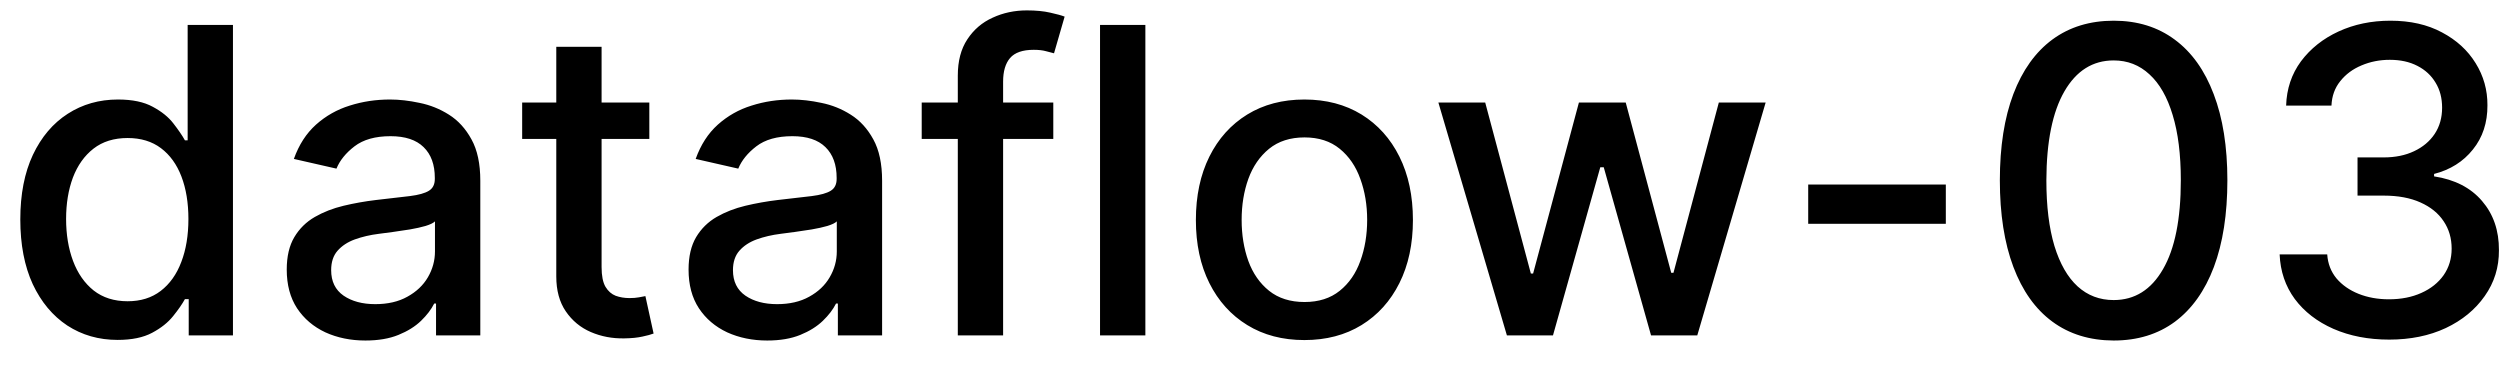 <svg width="82" height="12" viewBox="0 0 82 12" fill="none" xmlns="http://www.w3.org/2000/svg">
<path d="M3.858 11.149C3.241 11.149 2.691 10.992 2.207 10.677C1.727 10.359 1.349 9.906 1.074 9.32C0.802 8.73 0.666 8.022 0.666 7.197C0.666 6.371 0.804 5.665 1.079 5.079C1.357 4.492 1.738 4.043 2.222 3.732C2.706 3.42 3.255 3.264 3.868 3.264C4.342 3.264 4.723 3.344 5.011 3.503C5.303 3.659 5.528 3.841 5.688 4.05C5.85 4.259 5.976 4.442 6.065 4.602H6.155V0.818H7.641V11H6.19V9.812H6.065C5.976 9.974 5.847 10.16 5.678 10.369C5.512 10.577 5.283 10.76 4.991 10.915C4.7 11.071 4.322 11.149 3.858 11.149ZM4.186 9.881C4.614 9.881 4.975 9.769 5.27 9.543C5.568 9.315 5.794 8.998 5.946 8.594C6.102 8.189 6.18 7.719 6.18 7.182C6.18 6.652 6.103 6.188 5.951 5.79C5.799 5.392 5.575 5.082 5.28 4.86C4.985 4.638 4.62 4.527 4.186 4.527C3.739 4.527 3.366 4.643 3.067 4.875C2.769 5.107 2.544 5.424 2.391 5.825C2.242 6.226 2.168 6.678 2.168 7.182C2.168 7.692 2.244 8.151 2.396 8.559C2.549 8.967 2.774 9.29 3.072 9.528C3.374 9.764 3.745 9.881 4.186 9.881ZM11.985 11.169C11.501 11.169 11.064 11.079 10.673 10.901C10.282 10.718 9.972 10.455 9.743 10.11C9.518 9.765 9.405 9.343 9.405 8.842C9.405 8.411 9.488 8.057 9.654 7.778C9.819 7.5 10.043 7.28 10.325 7.117C10.607 6.955 10.921 6.832 11.269 6.749C11.617 6.666 11.972 6.603 12.333 6.56C12.791 6.507 13.162 6.464 13.447 6.431C13.732 6.395 13.939 6.337 14.068 6.257C14.198 6.178 14.262 6.048 14.262 5.869V5.835C14.262 5.4 14.14 5.064 13.894 4.825C13.652 4.587 13.291 4.467 12.81 4.467C12.31 4.467 11.916 4.578 11.627 4.8C11.342 5.019 11.145 5.263 11.036 5.531L9.639 5.213C9.804 4.749 10.046 4.375 10.364 4.089C10.686 3.801 11.056 3.592 11.473 3.463C11.891 3.33 12.33 3.264 12.791 3.264C13.096 3.264 13.419 3.301 13.76 3.374C14.105 3.443 14.426 3.572 14.725 3.761C15.026 3.95 15.273 4.22 15.465 4.572C15.658 4.92 15.754 5.372 15.754 5.929V11H14.302V9.956H14.242C14.146 10.148 14.002 10.337 13.81 10.523C13.618 10.708 13.371 10.863 13.069 10.985C12.768 11.108 12.406 11.169 11.985 11.169ZM12.308 9.976C12.719 9.976 13.071 9.895 13.362 9.732C13.657 9.57 13.881 9.358 14.034 9.096C14.189 8.831 14.267 8.547 14.267 8.246V7.261C14.214 7.314 14.111 7.364 13.959 7.411C13.81 7.454 13.639 7.492 13.447 7.525C13.255 7.555 13.067 7.583 12.885 7.609C12.703 7.633 12.55 7.652 12.428 7.669C12.139 7.705 11.876 7.767 11.637 7.853C11.402 7.939 11.213 8.063 11.07 8.226C10.931 8.385 10.862 8.597 10.862 8.862C10.862 9.23 10.998 9.509 11.269 9.697C11.541 9.883 11.887 9.976 12.308 9.976ZM21.298 3.364V4.557H17.127V3.364H21.298ZM18.246 1.534H19.732V8.758C19.732 9.046 19.775 9.263 19.861 9.409C19.948 9.552 20.059 9.649 20.195 9.702C20.334 9.752 20.485 9.777 20.647 9.777C20.766 9.777 20.871 9.769 20.96 9.752C21.05 9.736 21.119 9.722 21.169 9.712L21.438 10.94C21.351 10.973 21.229 11.007 21.07 11.04C20.91 11.076 20.712 11.096 20.473 11.099C20.082 11.106 19.717 11.037 19.379 10.891C19.041 10.745 18.768 10.519 18.559 10.214C18.35 9.91 18.246 9.527 18.246 9.066V1.534ZM25.165 11.169C24.681 11.169 24.244 11.079 23.852 10.901C23.461 10.718 23.151 10.455 22.923 10.11C22.697 9.765 22.585 9.343 22.585 8.842C22.585 8.411 22.668 8.057 22.833 7.778C22.999 7.5 23.223 7.28 23.504 7.117C23.786 6.955 24.101 6.832 24.449 6.749C24.797 6.666 25.152 6.603 25.513 6.56C25.97 6.507 26.342 6.464 26.627 6.431C26.912 6.395 27.119 6.337 27.248 6.257C27.377 6.178 27.442 6.048 27.442 5.869V5.835C27.442 5.4 27.319 5.064 27.074 4.825C26.832 4.587 26.471 4.467 25.99 4.467C25.49 4.467 25.095 4.578 24.807 4.8C24.522 5.019 24.325 5.263 24.215 5.531L22.818 5.213C22.984 4.749 23.226 4.375 23.544 4.089C23.866 3.801 24.235 3.592 24.653 3.463C25.07 3.33 25.51 3.264 25.97 3.264C26.275 3.264 26.598 3.301 26.94 3.374C27.285 3.443 27.606 3.572 27.904 3.761C28.206 3.95 28.453 4.22 28.645 4.572C28.837 4.92 28.933 5.372 28.933 5.929V11H27.482V9.956H27.422C27.326 10.148 27.182 10.337 26.989 10.523C26.797 10.708 26.55 10.863 26.249 10.985C25.947 11.108 25.586 11.169 25.165 11.169ZM25.488 9.976C25.899 9.976 26.25 9.895 26.542 9.732C26.837 9.57 27.061 9.358 27.213 9.096C27.369 8.831 27.447 8.547 27.447 8.246V7.261C27.394 7.314 27.291 7.364 27.139 7.411C26.989 7.454 26.819 7.492 26.627 7.525C26.434 7.555 26.247 7.583 26.065 7.609C25.883 7.633 25.73 7.652 25.607 7.669C25.319 7.705 25.056 7.767 24.817 7.853C24.582 7.939 24.393 8.063 24.25 8.226C24.111 8.385 24.041 8.597 24.041 8.862C24.041 9.23 24.177 9.509 24.449 9.697C24.721 9.883 25.067 9.976 25.488 9.976ZM34.548 3.364V4.557H30.232V3.364H34.548ZM31.416 11V2.479C31.416 2.001 31.52 1.605 31.729 1.29C31.938 0.972 32.214 0.735 32.559 0.58C32.904 0.42 33.278 0.341 33.682 0.341C33.981 0.341 34.236 0.366 34.448 0.415C34.66 0.462 34.818 0.505 34.92 0.545L34.572 1.748C34.503 1.728 34.413 1.705 34.304 1.678C34.195 1.648 34.062 1.634 33.906 1.634C33.545 1.634 33.286 1.723 33.131 1.902C32.978 2.081 32.902 2.339 32.902 2.678V11H31.416ZM37.568 0.818V11H36.081V0.818H37.568ZM42.784 11.154C42.068 11.154 41.444 10.99 40.91 10.662C40.376 10.334 39.962 9.875 39.667 9.285C39.372 8.695 39.225 8.005 39.225 7.217C39.225 6.424 39.372 5.732 39.667 5.138C39.962 4.545 40.376 4.085 40.91 3.756C41.444 3.428 42.068 3.264 42.784 3.264C43.5 3.264 44.125 3.428 44.659 3.756C45.192 4.085 45.606 4.545 45.901 5.138C46.196 5.732 46.344 6.424 46.344 7.217C46.344 8.005 46.196 8.695 45.901 9.285C45.606 9.875 45.192 10.334 44.659 10.662C44.125 10.99 43.5 11.154 42.784 11.154ZM42.789 9.906C43.253 9.906 43.638 9.784 43.943 9.538C44.248 9.293 44.473 8.967 44.619 8.559C44.768 8.151 44.843 7.702 44.843 7.212C44.843 6.724 44.768 6.277 44.619 5.869C44.473 5.458 44.248 5.129 43.943 4.88C43.638 4.631 43.253 4.507 42.789 4.507C42.322 4.507 41.934 4.631 41.626 4.88C41.321 5.129 41.094 5.458 40.945 5.869C40.799 6.277 40.726 6.724 40.726 7.212C40.726 7.702 40.799 8.151 40.945 8.559C41.094 8.967 41.321 9.293 41.626 9.538C41.934 9.784 42.322 9.906 42.789 9.906ZM49.426 11L47.179 3.364H48.715L50.212 8.972H50.286L51.788 3.364H53.324L54.816 8.947H54.89L56.377 3.364H57.913L55.671 11H54.154L52.603 5.487H52.489L50.938 11H49.426ZM63.823 6.053V7.341H59.309V6.053H63.823ZM69.329 11.169C68.543 11.166 67.872 10.959 67.315 10.548C66.758 10.137 66.333 9.538 66.038 8.753C65.743 7.967 65.595 7.021 65.595 5.914C65.595 4.81 65.743 3.867 66.038 3.085C66.336 2.303 66.763 1.706 67.32 1.295C67.88 0.884 68.55 0.679 69.329 0.679C70.108 0.679 70.776 0.886 71.332 1.3C71.889 1.711 72.315 2.308 72.61 3.09C72.908 3.869 73.058 4.81 73.058 5.914C73.058 7.024 72.91 7.972 72.615 8.758C72.32 9.54 71.894 10.138 71.337 10.553C70.781 10.963 70.111 11.169 69.329 11.169ZM69.329 9.842C70.018 9.842 70.557 9.505 70.945 8.832C71.336 8.16 71.531 7.187 71.531 5.914C71.531 5.069 71.442 4.355 71.263 3.771C71.087 3.185 70.834 2.741 70.502 2.439C70.174 2.134 69.783 1.982 69.329 1.982C68.643 1.982 68.104 2.32 67.713 2.996C67.322 3.672 67.125 4.645 67.121 5.914C67.121 6.763 67.209 7.48 67.385 8.067C67.564 8.65 67.817 9.093 68.146 9.394C68.474 9.692 68.868 9.842 69.329 9.842ZM78.366 11.139C77.683 11.139 77.073 11.021 76.536 10.786C76.003 10.551 75.58 10.224 75.269 9.807C74.96 9.386 74.795 8.899 74.772 8.345H76.333C76.353 8.647 76.454 8.909 76.636 9.131C76.821 9.349 77.063 9.518 77.362 9.638C77.66 9.757 77.991 9.817 78.356 9.817C78.757 9.817 79.112 9.747 79.42 9.608C79.731 9.469 79.975 9.275 80.151 9.026C80.326 8.774 80.414 8.484 80.414 8.156C80.414 7.815 80.326 7.515 80.151 7.256C79.978 6.995 79.725 6.789 79.39 6.64C79.059 6.491 78.658 6.416 78.187 6.416H77.327V5.163H78.187C78.565 5.163 78.896 5.095 79.181 4.96C79.47 4.824 79.695 4.635 79.857 4.393C80.02 4.147 80.101 3.861 80.101 3.533C80.101 3.218 80.03 2.944 79.887 2.712C79.748 2.477 79.549 2.293 79.291 2.161C79.035 2.028 78.734 1.962 78.386 1.962C78.054 1.962 77.745 2.023 77.456 2.146C77.171 2.265 76.939 2.437 76.76 2.663C76.581 2.885 76.485 3.152 76.472 3.463H74.985C75.002 2.913 75.164 2.429 75.472 2.011C75.784 1.594 76.195 1.267 76.705 1.032C77.216 0.797 77.783 0.679 78.406 0.679C79.059 0.679 79.622 0.807 80.096 1.062C80.573 1.314 80.941 1.65 81.2 2.071C81.462 2.492 81.591 2.953 81.588 3.453C81.591 4.023 81.432 4.507 81.11 4.905C80.792 5.303 80.368 5.569 79.838 5.705V5.785C80.514 5.888 81.037 6.156 81.409 6.59C81.783 7.024 81.969 7.563 81.965 8.206C81.969 8.766 81.813 9.268 81.498 9.712C81.186 10.156 80.761 10.506 80.22 10.761C79.68 11.013 79.062 11.139 78.366 11.139Z" fill="black"/>
</svg>
